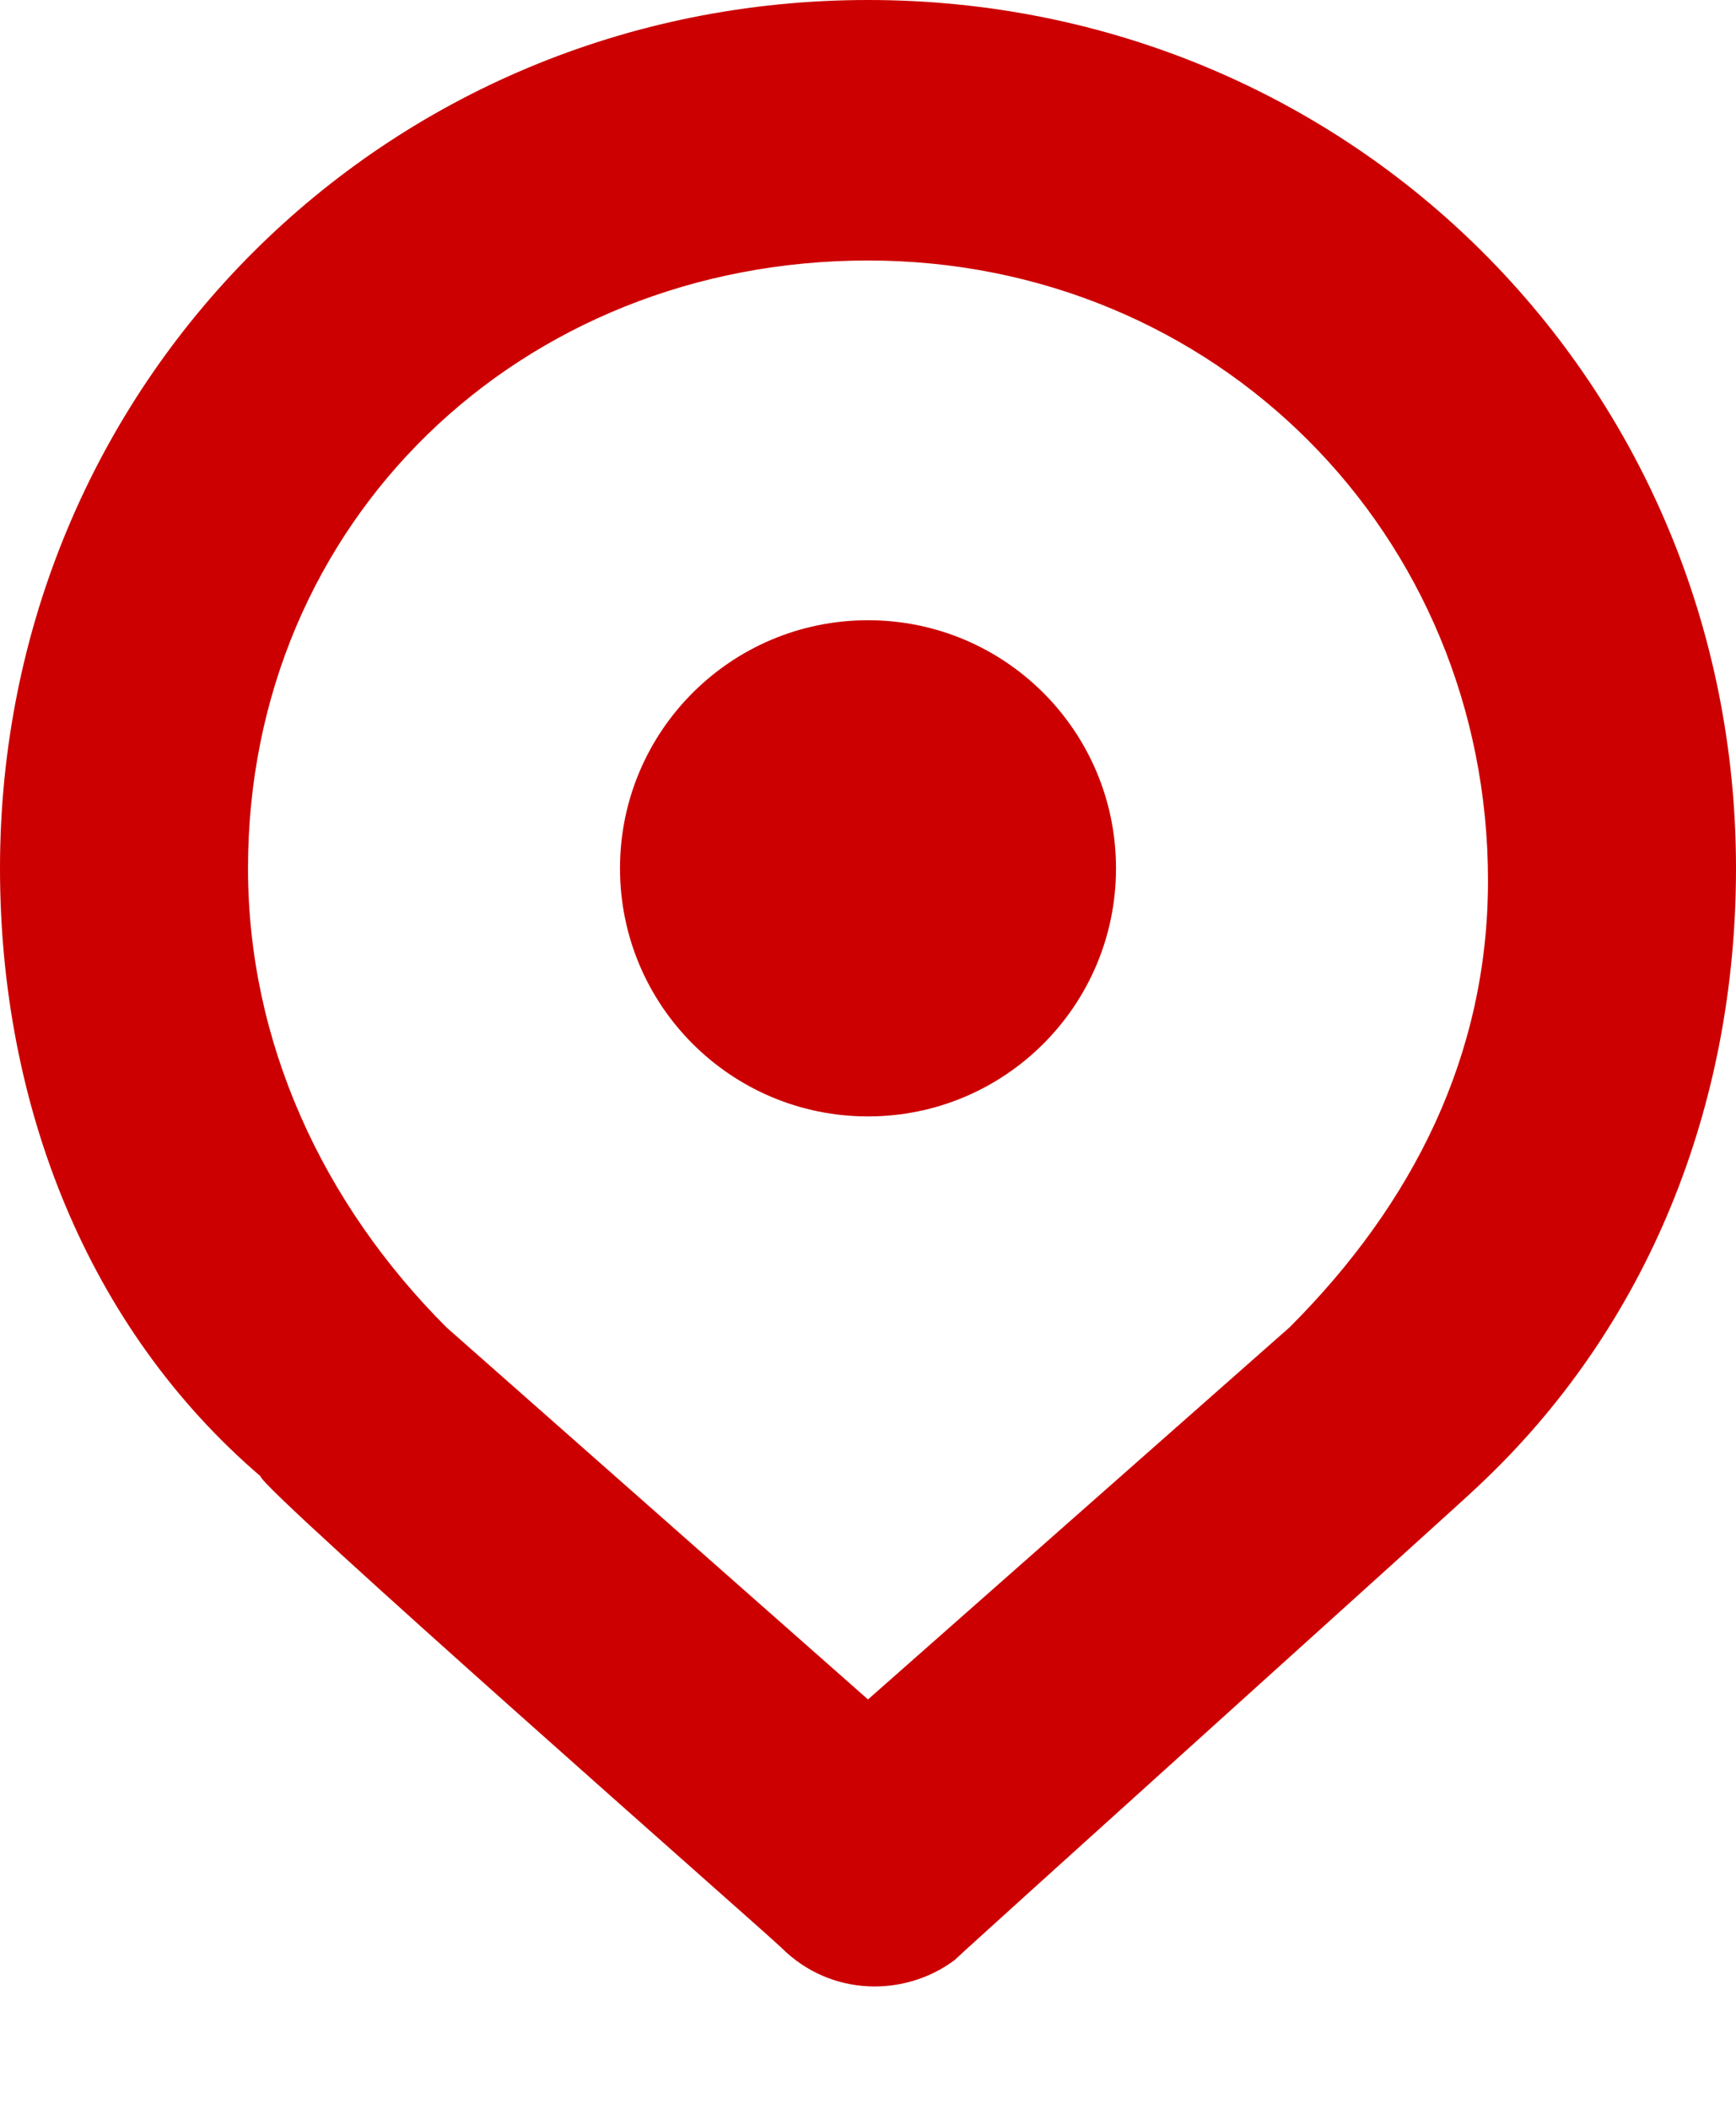 <svg width="14" height="17" viewBox="0 0 14 17" fill="none" xmlns="http://www.w3.org/2000/svg">
<path d="M7 9C8.105 9 9 8.105 9 7C9 5.895 8.105 5 7 5C5.895 5 5 5.895 5 7C5 8.105 5.895 9 7 9Z" fill="#CC0000"/>
<path d="M6.3 15.7C6.2 15.6 2.1 12 2.1 11.9C0.7 10.7 0 8.9 0 7C0 3.1 3.1 0 7 0C10.9 0 14 3.1 14 7C14 8.9 13.3 10.7 11.9 12C11.8 12.1 7.8 15.7 7.7 15.8C7.3 16.1 6.7 16.1 6.3 15.7ZM3.6 10.7L7 13.7L10.4 10.7C11.4 9.7 12 8.5 12 7.1C12 4.3 9.8 2.1 7 2.1C4.2 2.1 2 4.2 2 7C2 8.4 2.6 9.7 3.6 10.7C3.6 10.6 3.6 10.6 3.6 10.7Z" fill="#CC0000"/>
</svg>
